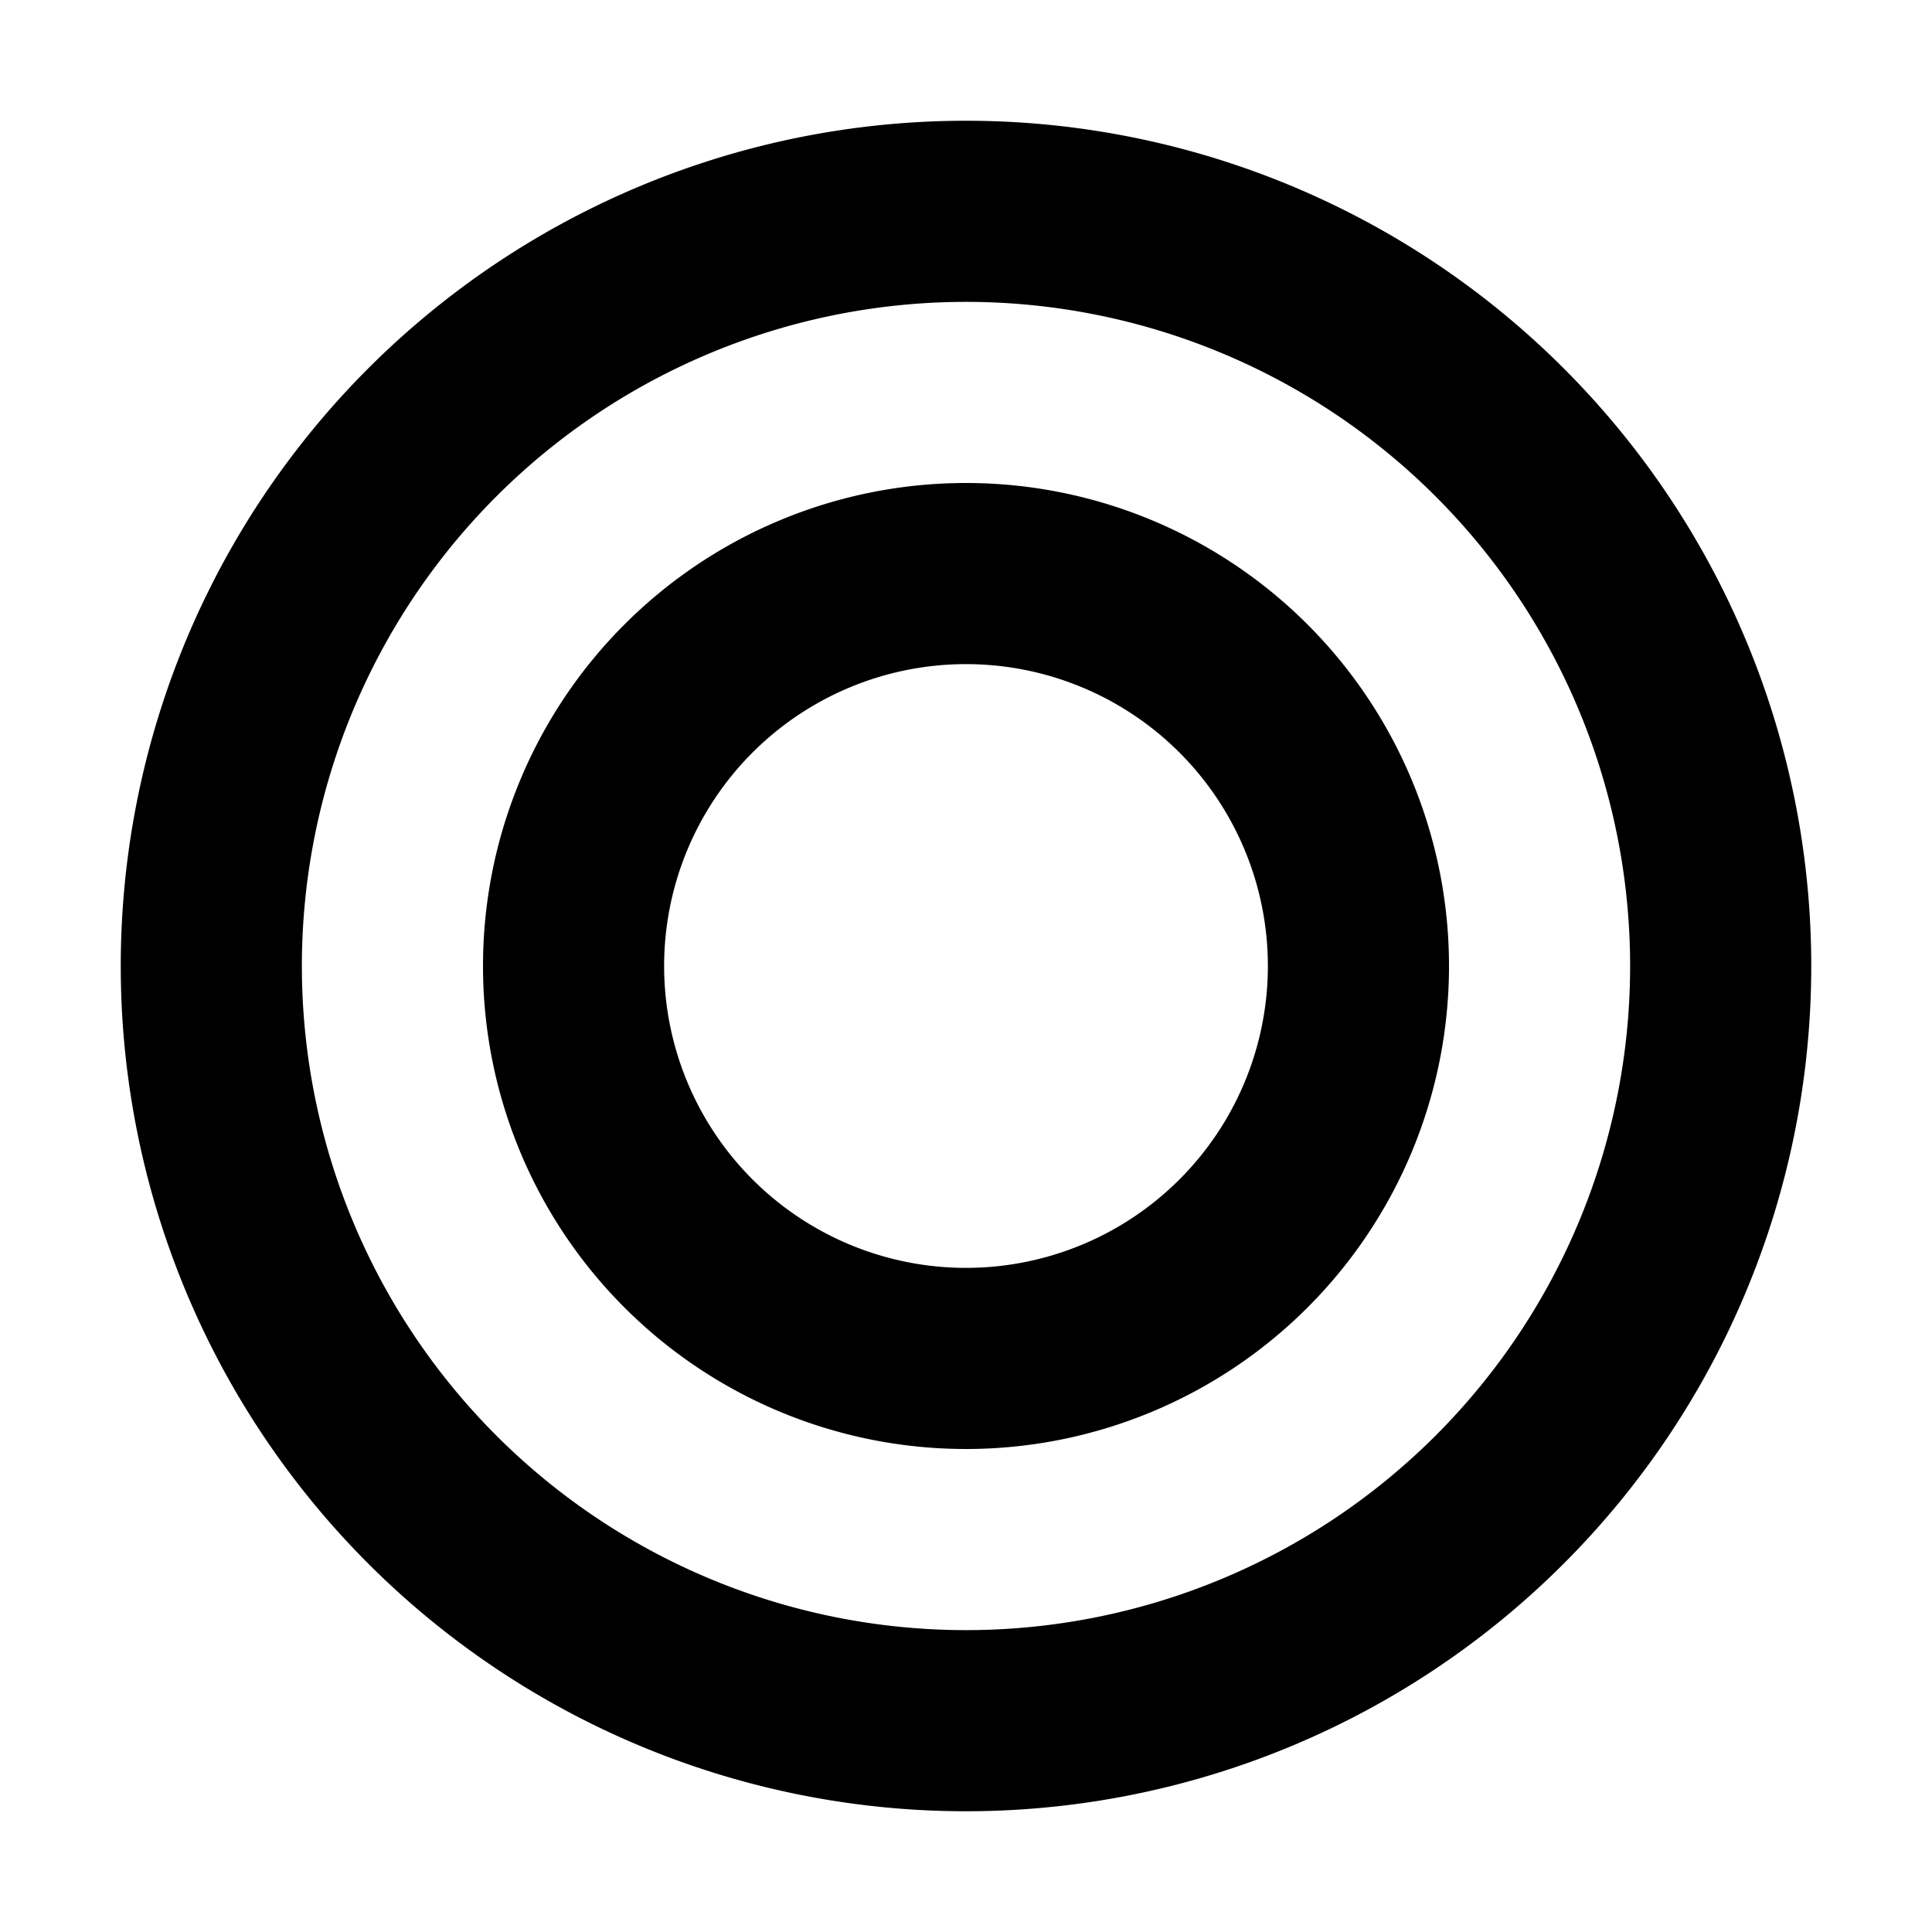 <svg xmlns="http://www.w3.org/2000/svg" width="1em" height="1em" viewBox="0 0 16 16"><path fill="currentColor" d="M2.5 8a5.5 5.5 0 1 1 11 0a5.5 5.5 0 0 1-11 0M8 1a7 7 0 1 0 0 14A7 7 0 0 0 8 1M5.5 8a2.5 2.5 0 1 1 5 0a2.5 2.5 0 0 1-5 0M8 4a4 4 0 1 0 0 8a4 4 0 0 0 0-8"/></svg>
